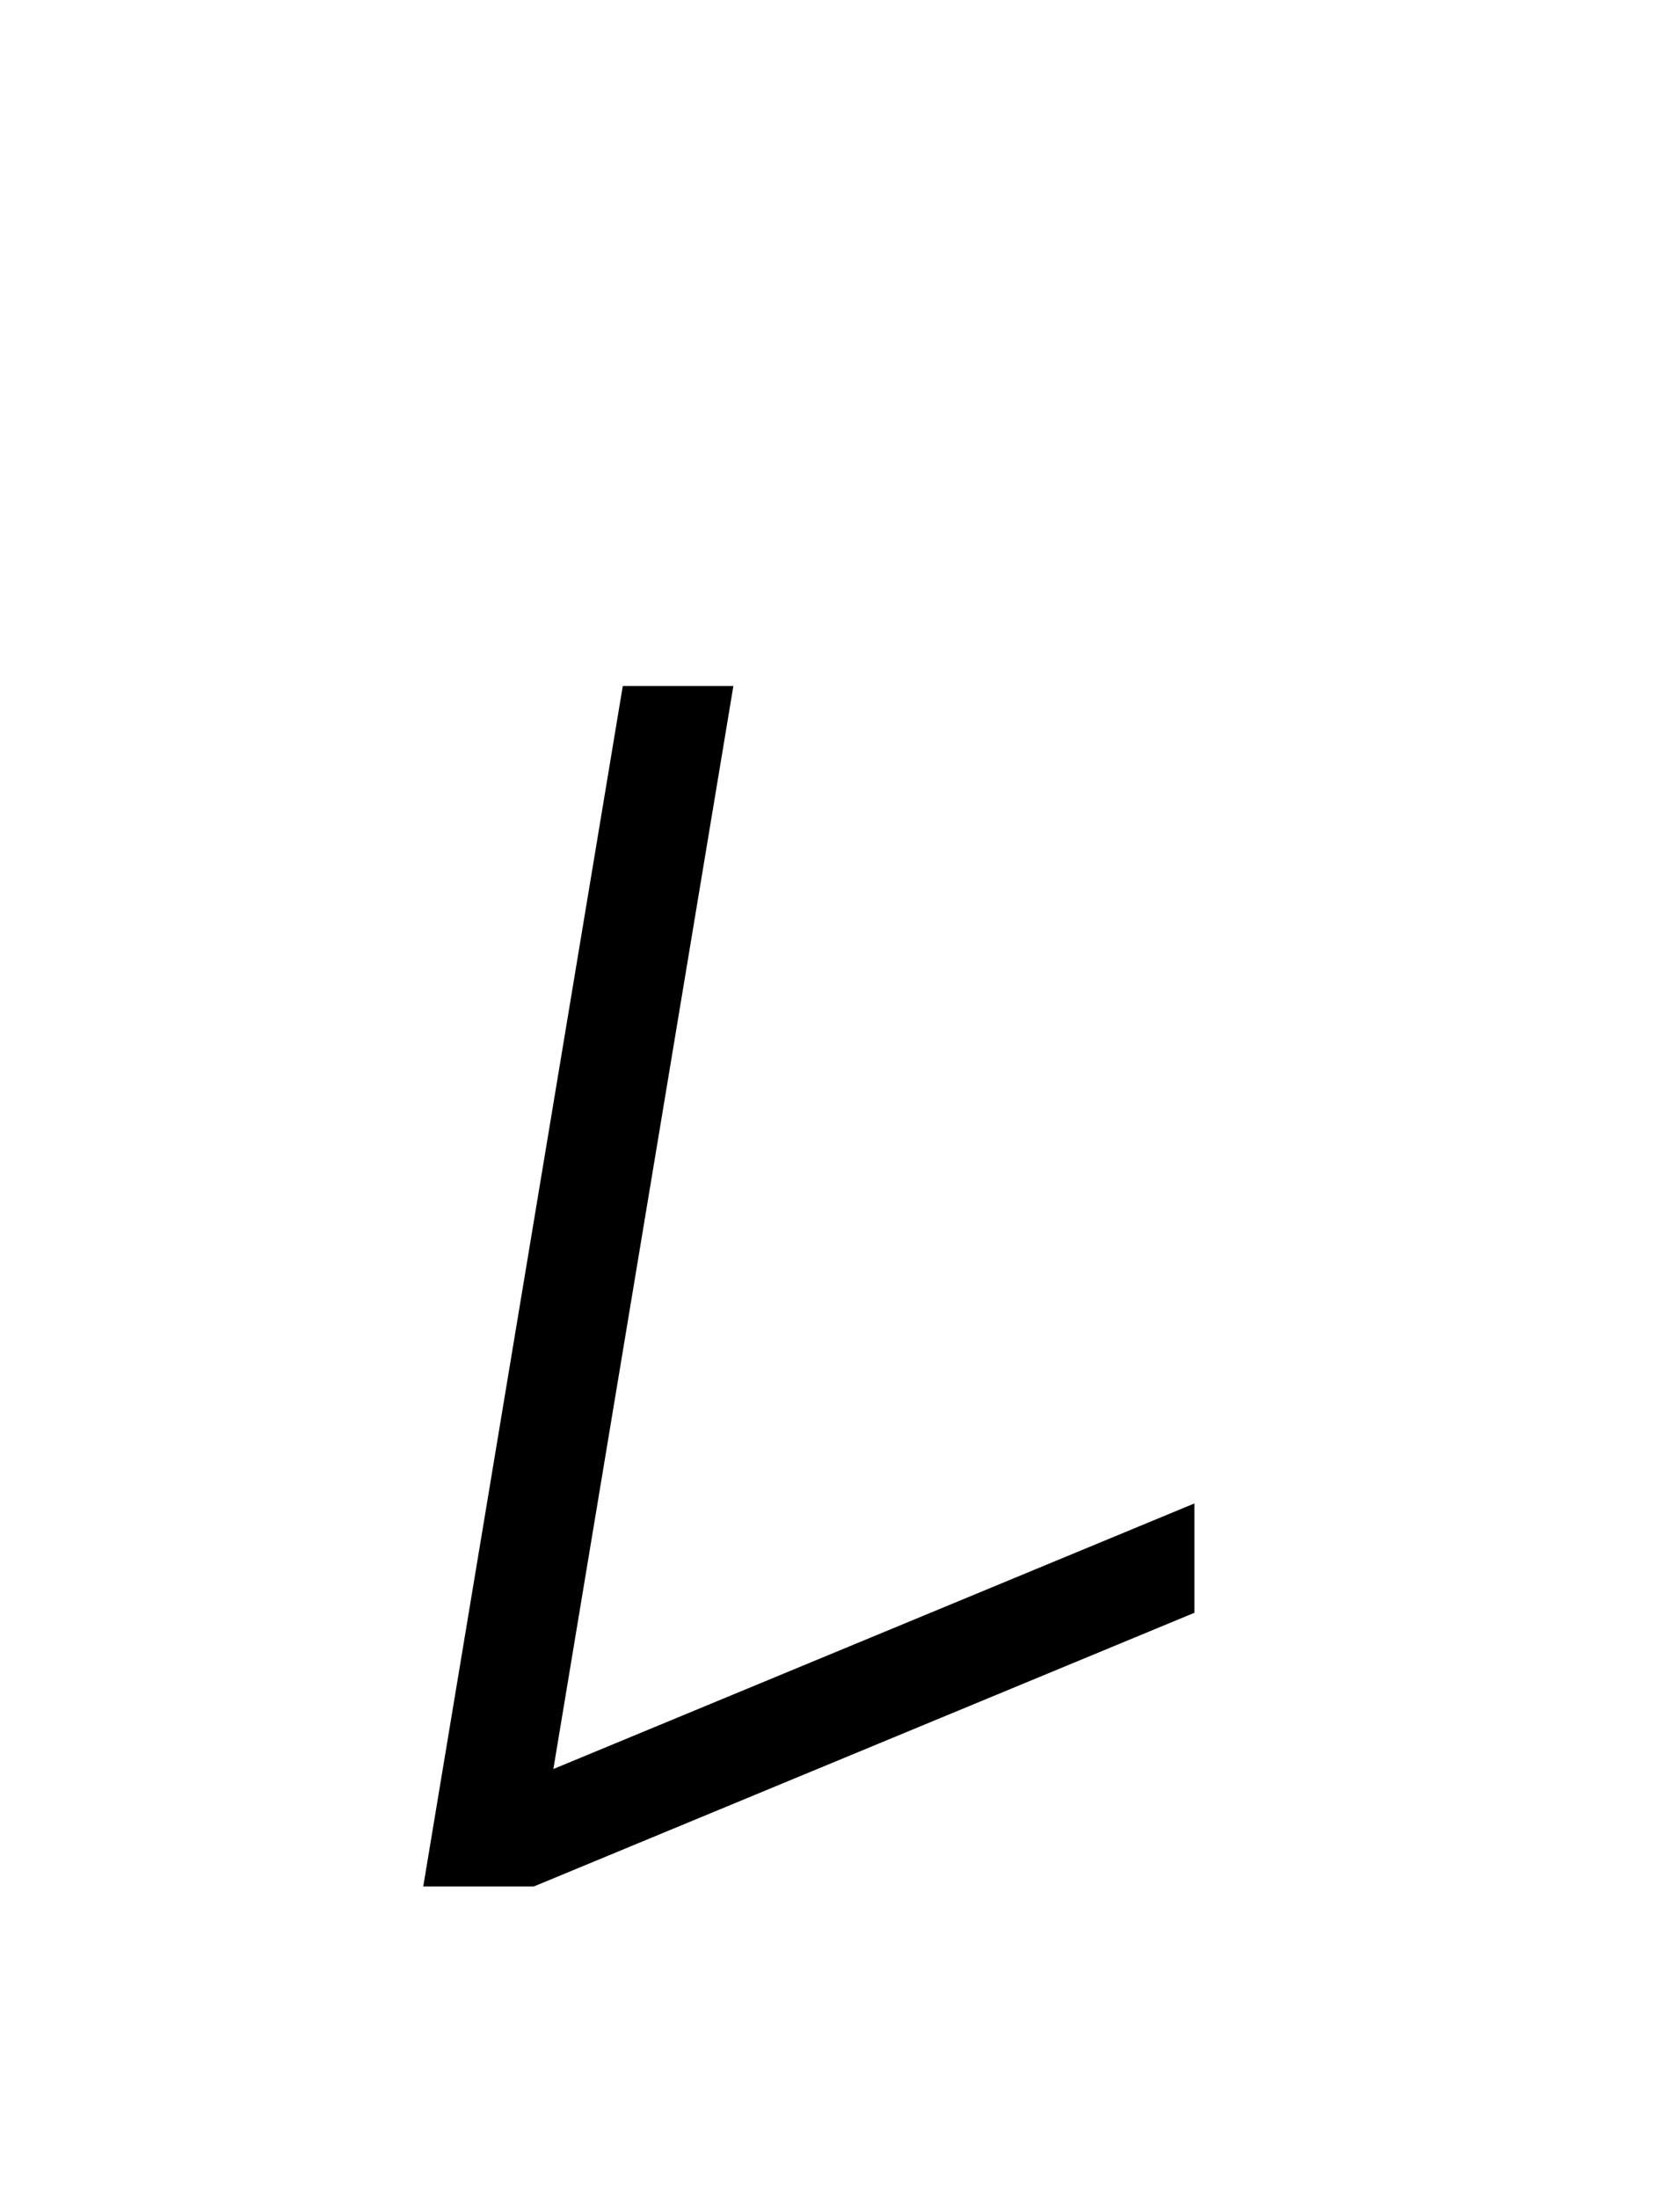 <?xml version="1.0" encoding="UTF-8"?>
<svg id="a" data-name="레이어 1" xmlns="http://www.w3.org/2000/svg" width="14.583" height="19.077" viewBox="0 0 14.583 19.077">
  <polygon points="6.366 5.953 5.406 5.953 3.674 16.371 4.634 16.371 6.366 5.953" stroke-width="0"/>
  <polygon points="10.368 13.996 10.368 13.047 4.634 15.422 4.634 16.371 10.368 13.996" stroke-width="0"/>
</svg>